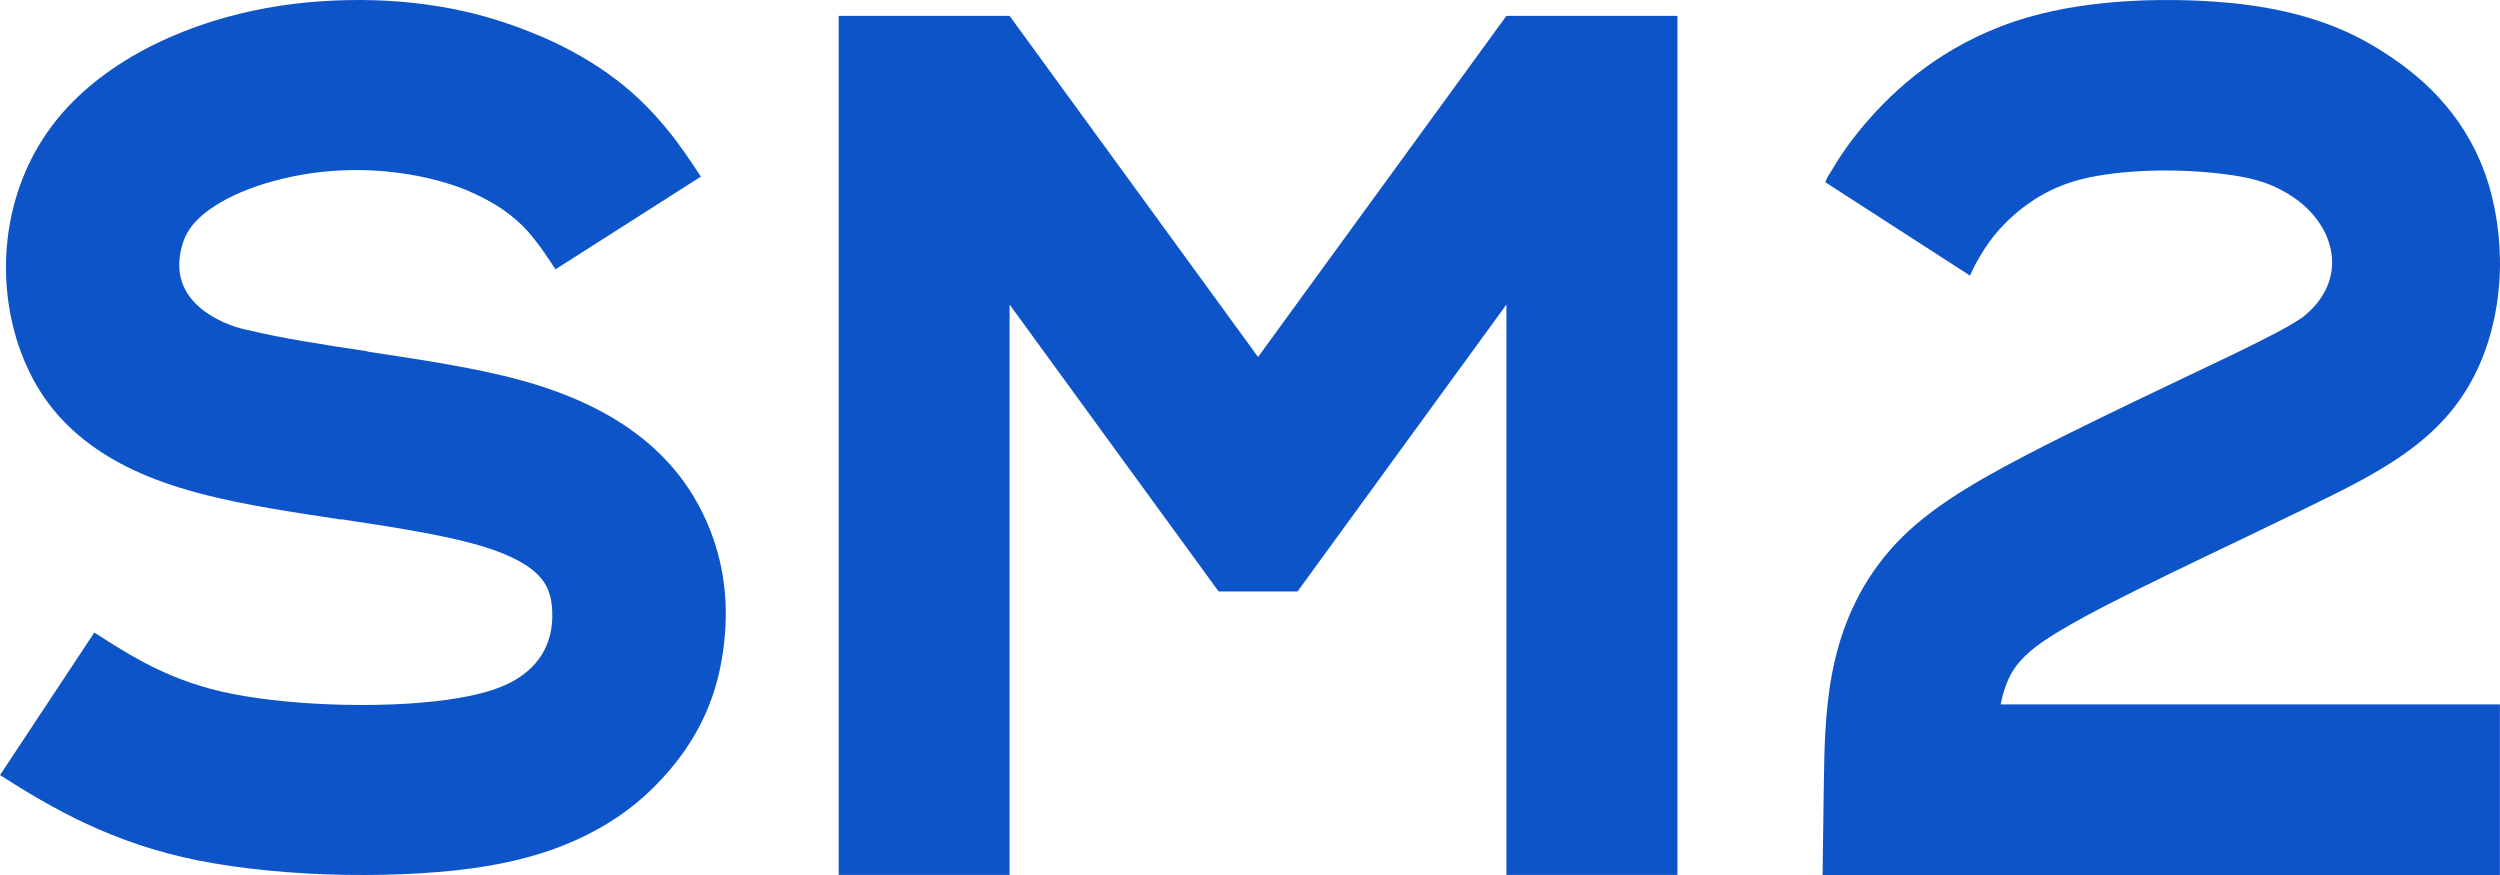 <svg viewBox="0 0 200 70" fill="none" xmlns="http://www.w3.org/2000/svg">
<path d="M44.443 21.547C43.868 20.677 43.294 19.795 42.611 18.96C42.108 18.337 41.521 17.738 40.755 17.15C39.88 16.48 38.815 15.857 37.581 15.328V15.316C36.407 14.823 35.018 14.388 33.449 14.082C31.677 13.741 29.808 13.565 27.94 13.612C26.18 13.647 24.347 13.871 22.539 14.317C20.695 14.764 18.958 15.411 17.557 16.245C16.527 16.856 15.701 17.55 15.186 18.302C14.731 18.96 14.467 19.783 14.371 20.653C13.916 24.709 18.551 26.201 19.94 26.425C22.455 27.048 25.904 27.577 29.401 28.106V28.129C33.761 28.787 38.18 29.457 41.677 30.421C45.617 31.503 48.575 32.96 50.815 34.63C53.389 36.534 55.03 38.697 56.144 40.907C57.246 43.105 57.797 45.291 57.988 47.372C58.168 49.335 58.012 51.192 57.725 52.849C57.425 54.554 56.934 56.117 56.156 57.704C55.401 59.244 54.431 60.666 53.138 62.1C51.856 63.511 50.228 65.004 47.797 66.344C45.557 67.59 42.731 68.648 39.042 69.271C35.809 69.823 31.701 70.058 27.545 69.988C23.497 69.917 19.341 69.529 15.856 68.836C9.032 67.478 4.168 64.675 0 62.006L7.545 50.604C10.623 52.579 13.701 54.542 18.563 55.506C21.234 56.035 24.503 56.329 27.761 56.388C31.006 56.446 34.204 56.27 36.707 55.835C38.731 55.494 40.072 55.024 41.018 54.507C43.377 53.202 44.383 51.11 44.156 48.535C44.108 47.971 43.976 47.419 43.725 46.925C43.485 46.455 43.102 45.973 42.467 45.491C41.509 44.774 40.072 44.104 37.94 43.516C35.018 42.717 31.138 42.117 27.294 41.541V41.565C23.497 40.989 19.737 40.425 16.527 39.614C12.575 38.626 9.569 37.298 7.222 35.558C4.467 33.525 2.755 31.08 1.665 28.141C0.659 25.426 0.251 22.275 0.599 19.196C0.922 16.269 1.916 13.318 3.689 10.72C5.377 8.24 7.713 6.218 10.407 4.608C13.114 2.998 16.168 1.822 19.246 1.082C22 0.411 24.862 0.071 27.689 0.012C30.671 -0.059 33.533 0.188 36.132 0.694C38.611 1.176 40.958 1.928 43.114 2.845H43.138C45.533 3.867 47.605 5.078 49.294 6.371C50.994 7.664 52.324 9.051 53.473 10.474C54.455 11.672 55.258 12.907 56.072 14.129L44.455 21.535L44.443 21.547Z" fill="#0D54C9"/>
<path d="M146.031 14.542C146.54 13.459 145.853 14.789 146.588 13.542C147.334 12.283 148.281 10.929 149.655 9.388C150.957 7.929 152.603 6.364 154.664 4.952C156.76 3.516 159.282 2.234 162.266 1.375C164.836 0.633 167.666 0.233 170.425 0.08C173.611 -0.096 176.749 0.033 179.295 0.327C181.829 0.633 183.949 1.127 185.879 1.81C187.88 2.516 189.514 3.387 191.066 4.422C192.664 5.481 194.227 6.74 195.601 8.364C197.069 10.082 198.289 12.153 199.083 14.73C199.829 17.189 200.148 20.025 199.935 22.744C199.722 25.415 199.011 28.133 197.721 30.474C196.323 33.028 194.405 34.922 191.883 36.629C189.893 37.97 187.62 39.123 184.86 40.465C181.367 42.159 180.609 42.524 179.768 42.924C175.648 44.889 171.242 47.007 168.412 48.466C166.304 49.561 164.729 50.455 163.557 51.243C162.716 51.808 162.1 52.338 161.603 52.903C161.2 53.361 160.893 53.844 160.668 54.35C160.395 54.95 160.194 55.621 160.052 56.35H199.994V70H145.806L145.901 63.093C145.924 61.504 145.948 59.916 146.019 58.657C146.114 56.997 146.28 55.373 146.576 53.82C146.919 52.055 147.428 50.361 148.163 48.749C148.944 47.019 149.963 45.419 151.253 43.948C152.449 42.583 153.906 41.324 155.883 39.994C157.529 38.888 159.519 37.746 162.077 36.417C165.724 34.522 169.904 32.522 173.8 30.663L178.833 28.262C181.095 27.156 182.93 26.25 184.197 25.391C188.034 22.379 186.803 17.99 183.428 15.754C181.557 14.507 179.887 14.165 177.672 13.895C175.754 13.671 173.445 13.565 171.171 13.695C169.324 13.8 167.536 14.036 166.067 14.46C164.646 14.871 163.439 15.483 162.432 16.177C161.39 16.895 160.549 17.684 159.886 18.425C159.306 19.084 158.844 19.755 158.429 20.449C158.015 21.155 157.968 21.249 157.601 22.049L146.007 14.565L146.031 14.542Z" fill="#0D54C9"/>
<path d="M120.513 69.996V24.363L103.803 47.315H97.487L80.766 24.363V69.996H67.097V1.269H80.766L100.645 28.557L120.513 1.269H134.194V69.996H120.513Z" fill="#0D54C9"/>
</svg>
